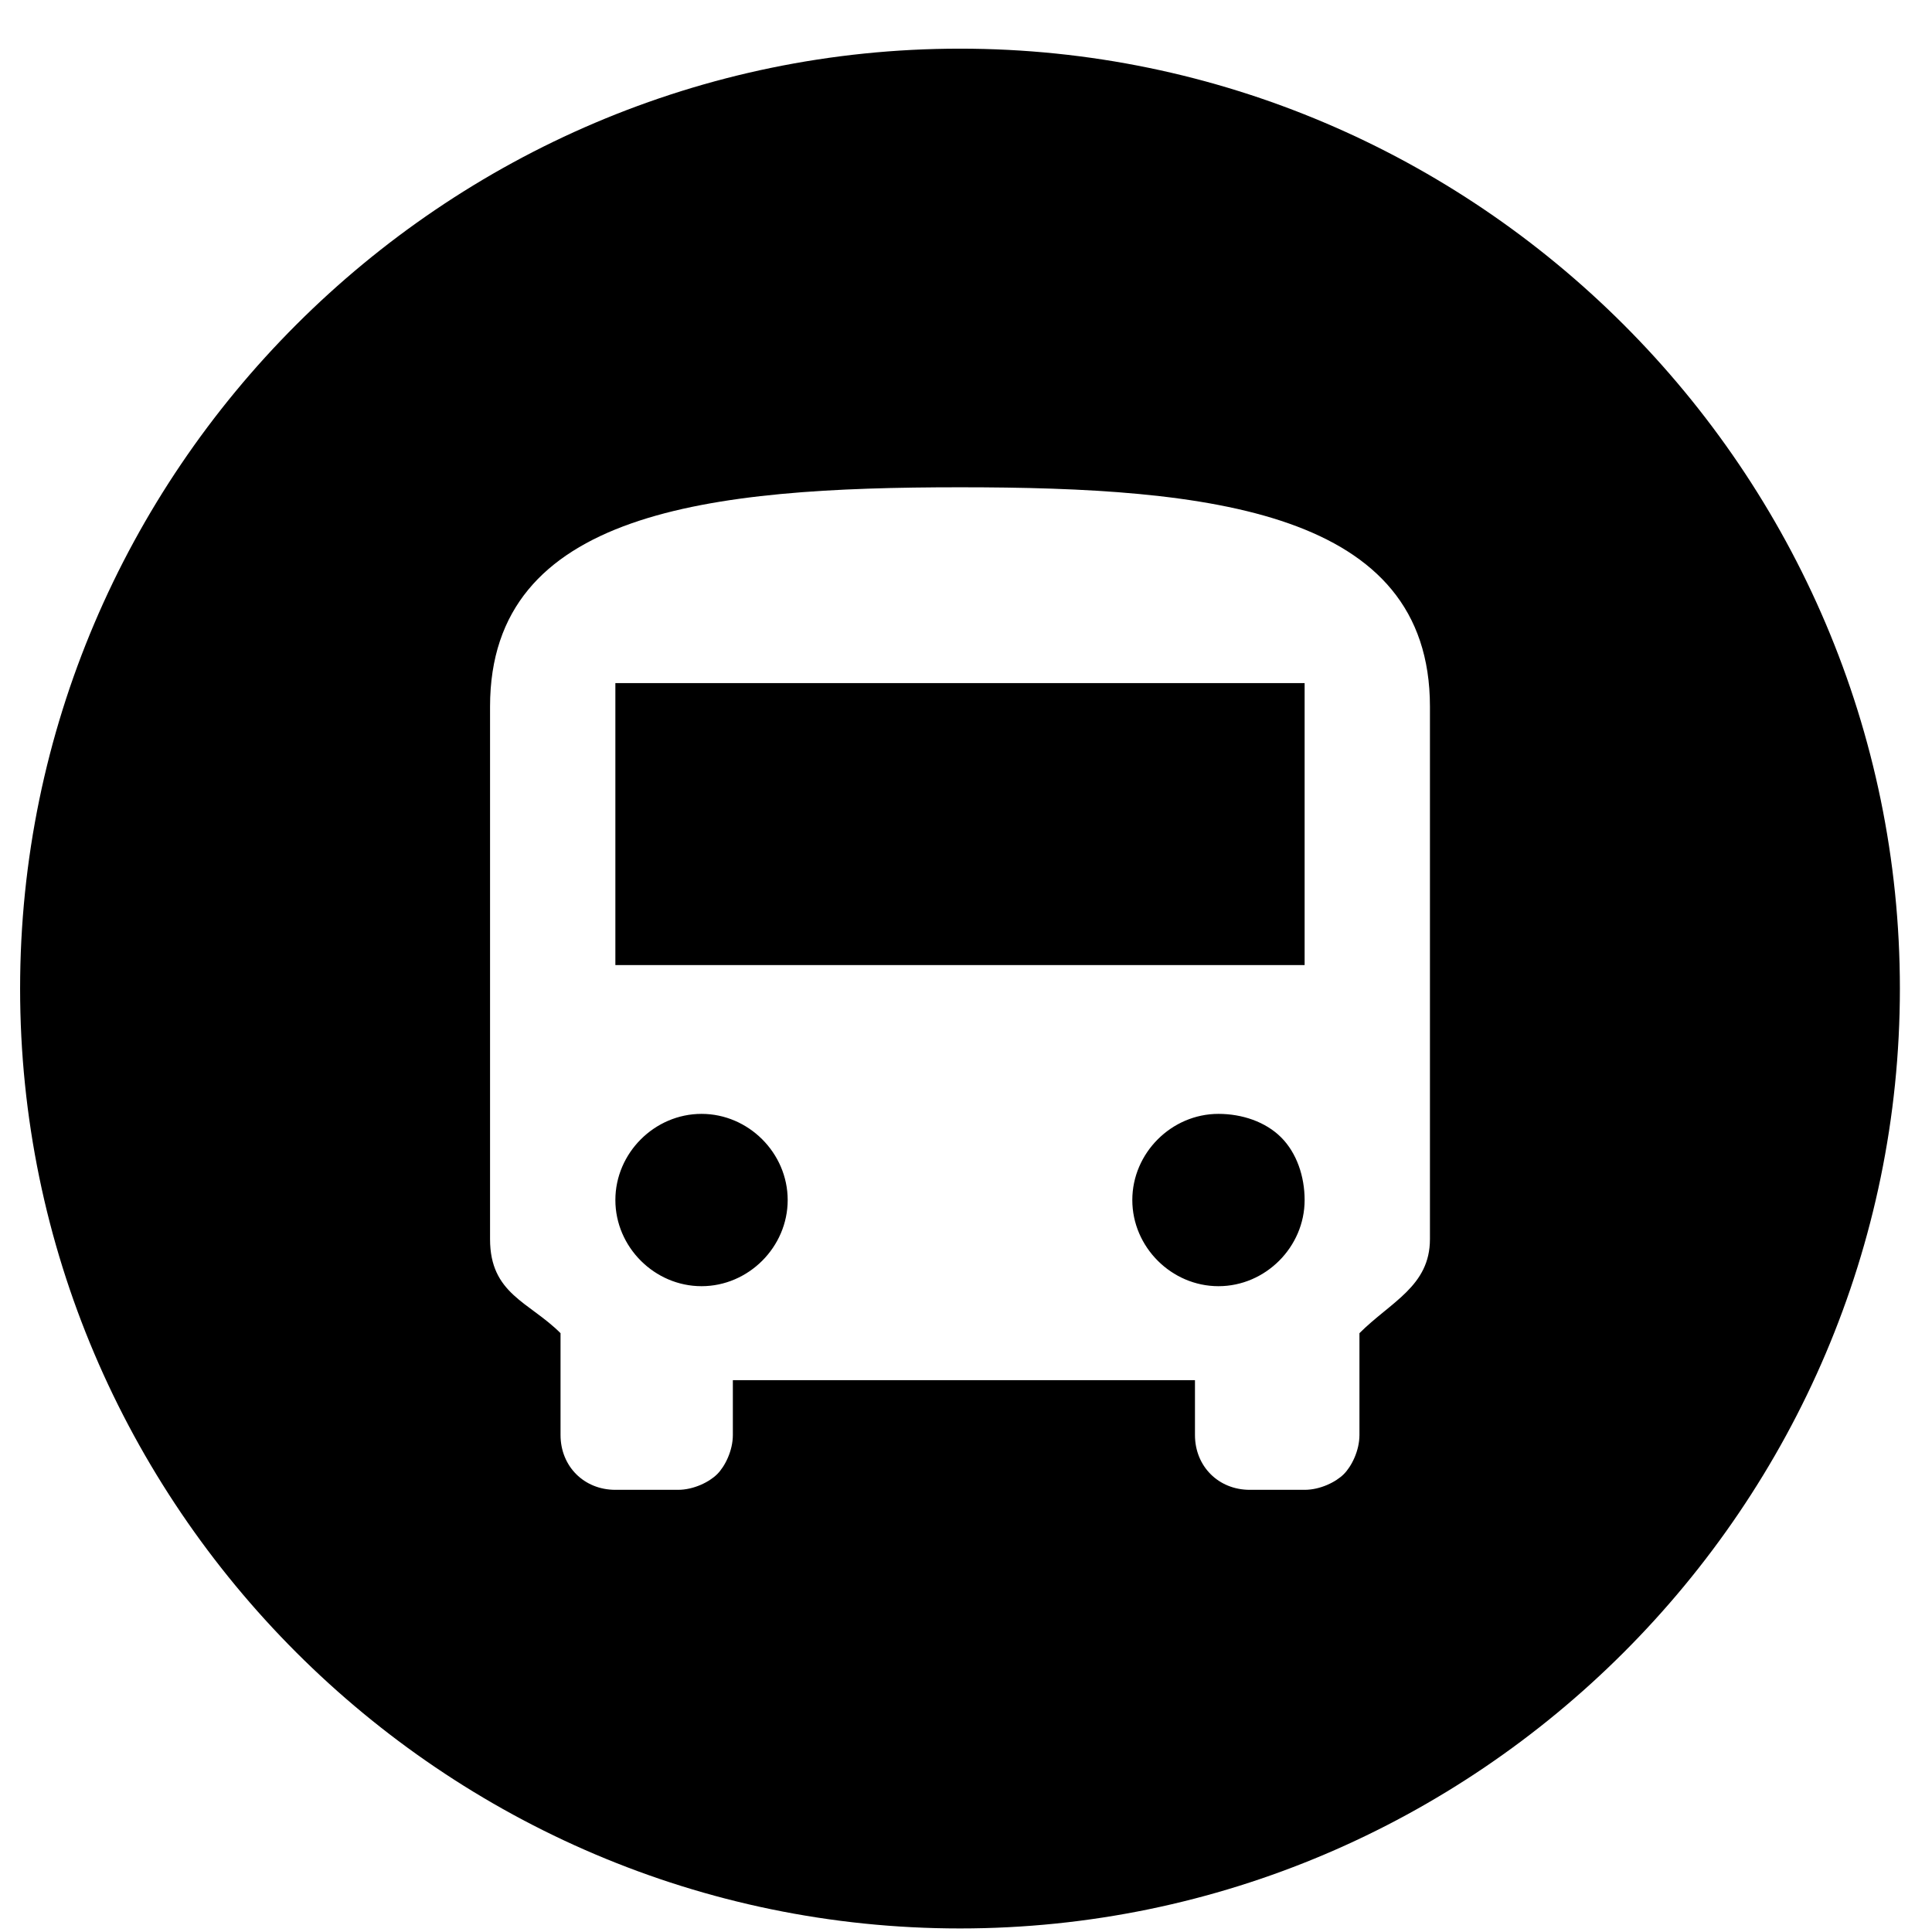 <?xml version="1.0" standalone="no"?><!DOCTYPE svg PUBLIC "-//W3C//DTD SVG 1.1//EN" "http://www.w3.org/Graphics/SVG/1.1/DTD/svg11.dtd"><svg t="1709540580285" class="icon" viewBox="0 0 1024 1024" version="1.1" xmlns="http://www.w3.org/2000/svg" p-id="51717" xmlns:xlink="http://www.w3.org/1999/xlink" width="200" height="200"><path d="M326.158 636.042c0-24.908 20.757-45.665 45.665-45.665 24.908 0 45.665 20.757 45.665 45.665 0 24.908-20.757 45.665-45.665 45.665-24.908 0-45.665-20.757-45.665-45.665z m0-273.989h365.319v149.449h-365.319v-149.449z m319.654 228.324c12.454 0 24.908 4.151 33.211 12.454 8.303 8.303 12.454 20.757 12.454 33.211 0 24.908-20.757 45.665-45.665 45.665-24.908 0-45.665-20.757-45.665-45.665 0-24.908 20.757-45.665 45.665-45.665z m-136.995-564.584c273.989 0 498.162 224.173 498.162 498.162s-224.173 498.162-498.162 498.162-498.162-224.173-498.162-498.162 224.173-498.162 498.162-498.162z m249.081 631.005v-282.292c0-103.784-116.238-116.238-249.081-116.238s-249.081 12.454-249.081 116.238v282.292c0 29.059 20.757 33.211 37.362 49.816v53.968c0 16.605 12.454 29.059 29.059 29.059h33.211c8.303 0 16.605-4.151 20.757-8.303 4.151-4.151 8.303-12.454 8.303-20.757v-29.059h244.93v29.059c0 16.605 12.454 29.059 29.059 29.059h29.059c8.303 0 16.605-4.151 20.757-8.303 4.151-4.151 8.303-12.454 8.303-20.757v-53.968c16.605-16.605 37.362-24.908 37.362-49.816z" fill="#000000" p-id="51718"></path></svg>